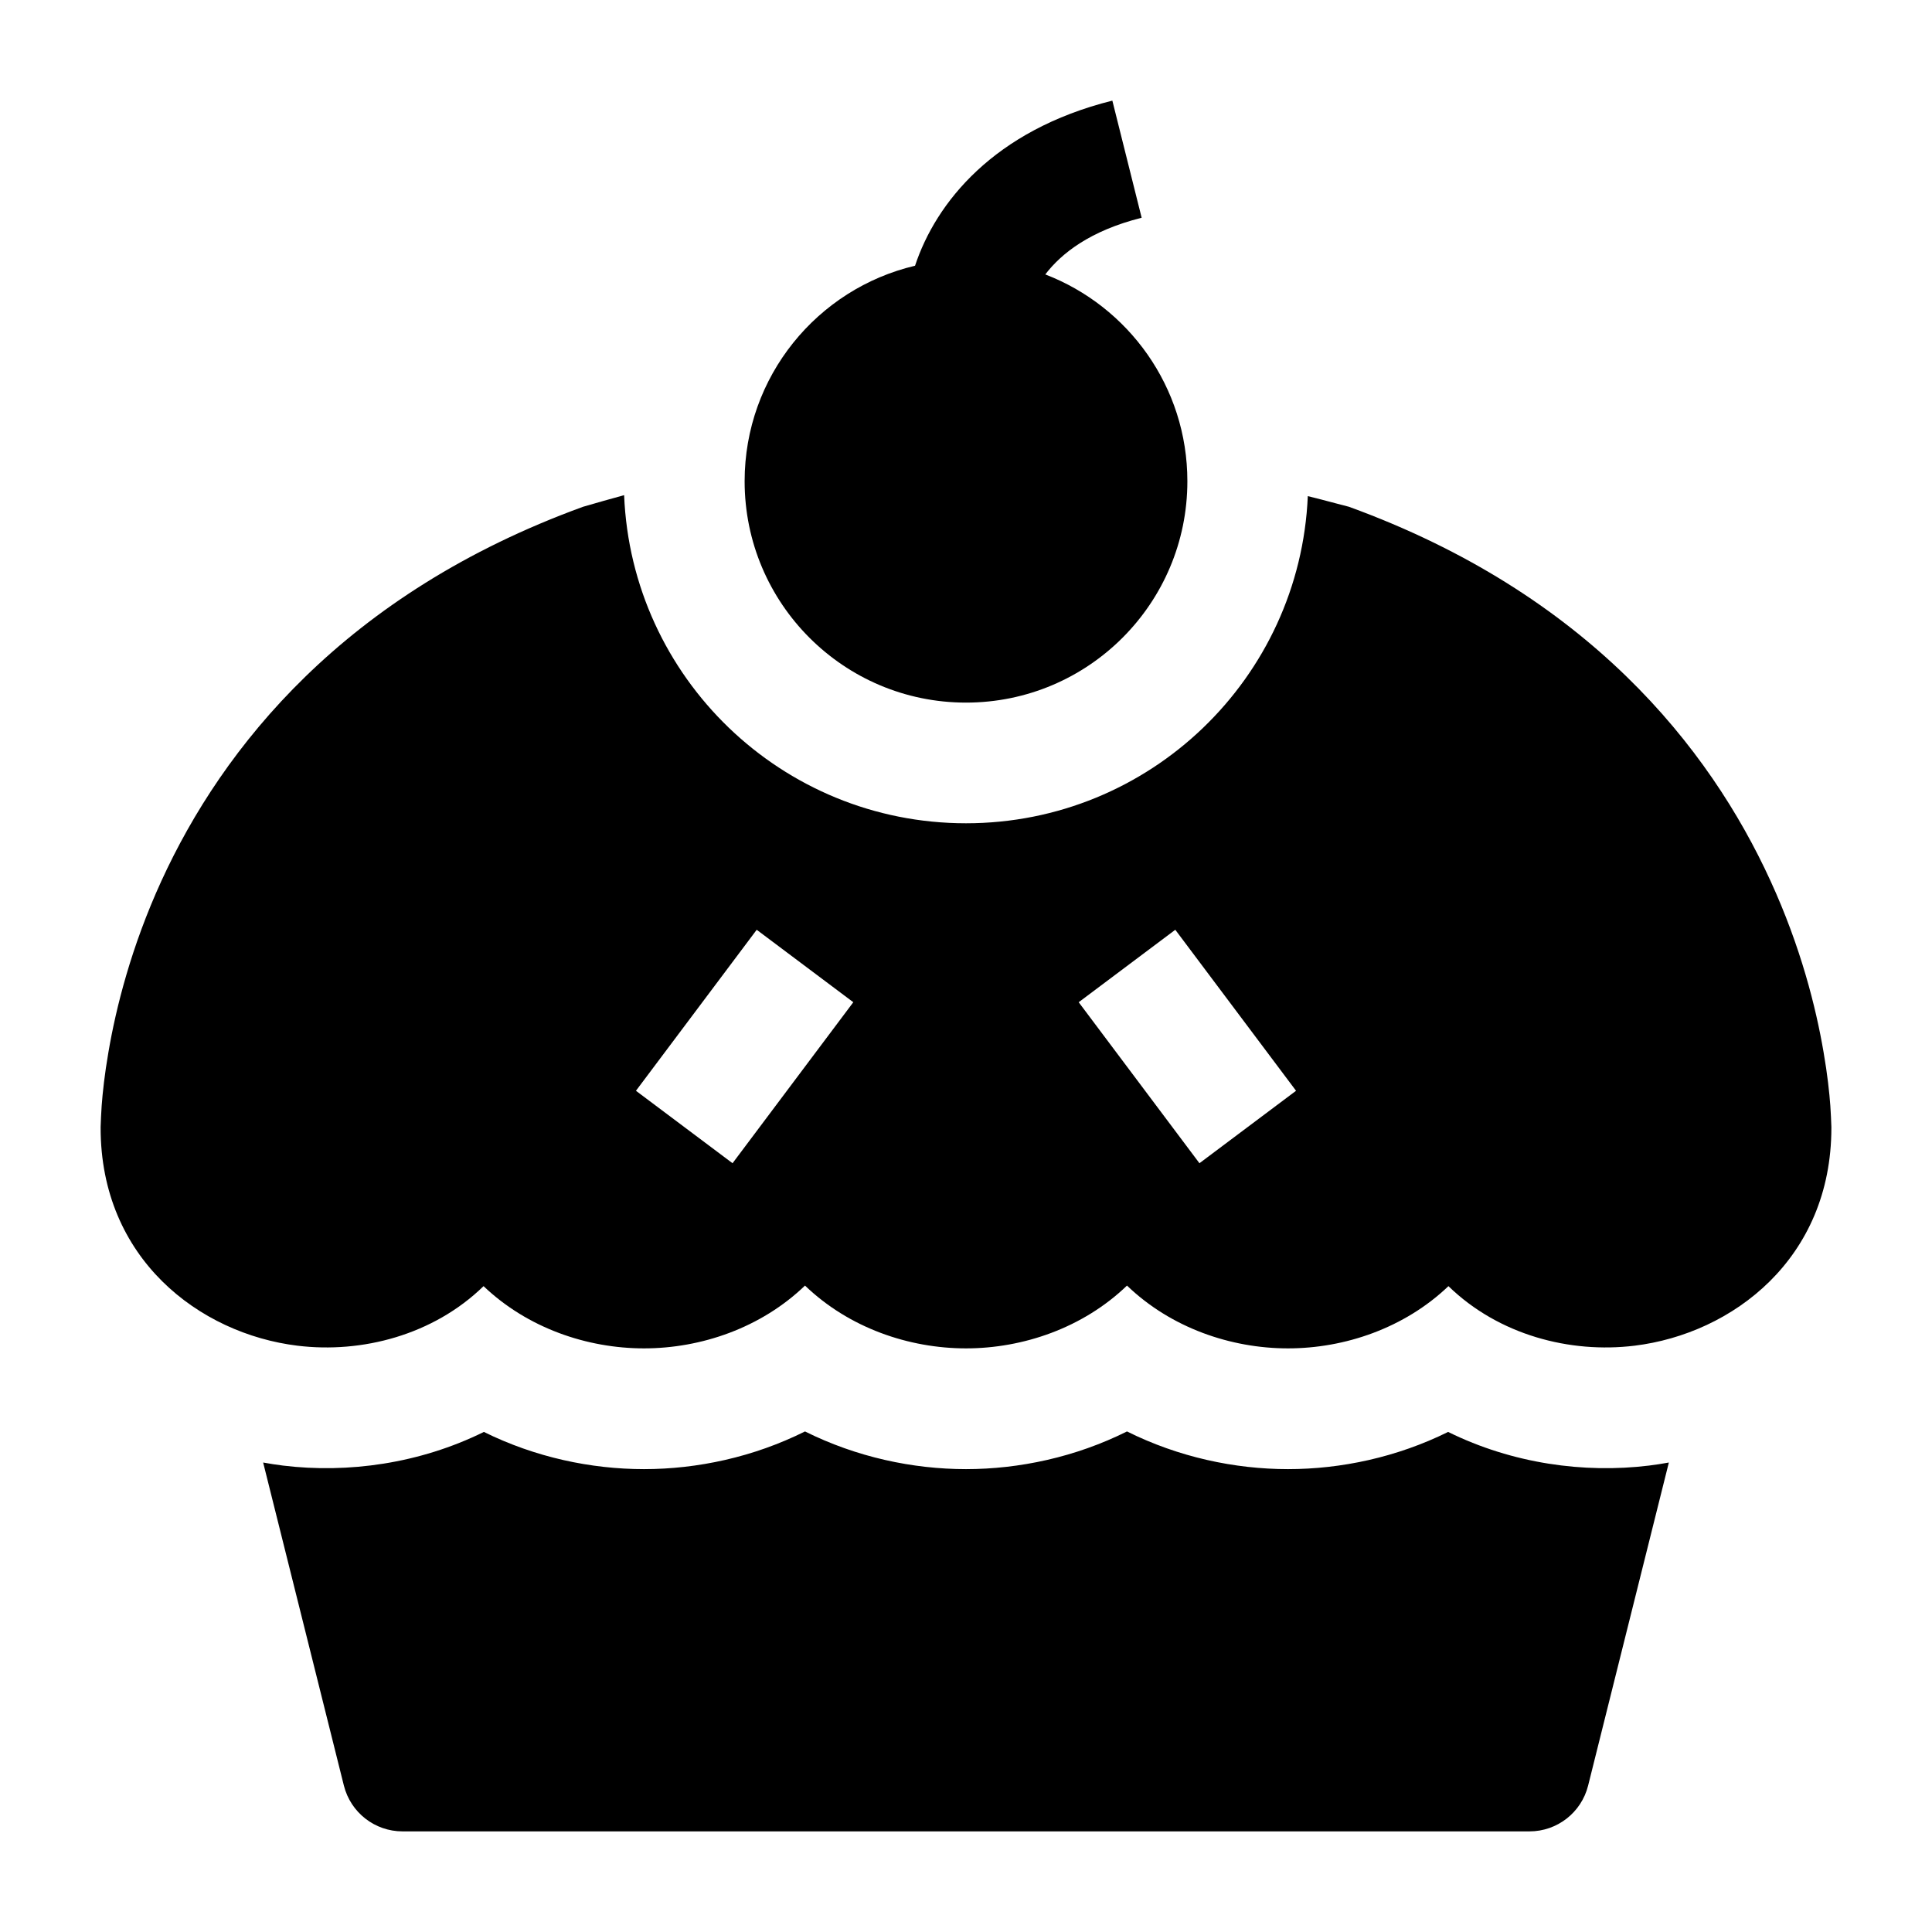 <svg width="24" height="24" viewBox="0 0 24 24" xmlns="http://www.w3.org/2000/svg">
    <path d="M14.75 5.978C14.75 4.806 14.017 3.806 12.985 3.409C13.184 3.148 13.543 2.865 14.182 2.705L13.818 1.25C12.342 1.619 11.625 2.521 11.367 3.301C10.153 3.587 9.25 4.677 9.25 5.978C9.25 7.496 10.481 8.728 12 8.728C13.519 8.728 14.75 7.496 14.75 5.978Z"/>
    <path fill-rule="evenodd" clip-rule="evenodd" d="M16.756 6.295C19.72 7.373 21.235 9.284 21.994 10.943C22.371 11.765 22.559 12.519 22.653 13.07C22.701 13.346 22.725 13.573 22.737 13.735C22.743 13.81 22.748 13.944 22.75 13.999L22.75 14.011C22.75 15.634 21.525 16.568 20.303 16.717C19.504 16.814 18.619 16.585 17.993 15.977C17.447 16.498 16.706 16.75 16 16.75C15.291 16.75 14.547 16.496 14 15.97C13.453 16.496 12.709 16.75 12 16.75C11.291 16.75 10.547 16.496 10 15.97C9.453 16.496 8.709 16.75 8 16.75C7.294 16.75 6.553 16.498 6.007 15.977C5.382 16.585 4.496 16.814 3.697 16.717C2.475 16.568 1.25 15.634 1.25 14.011L1.25 13.999L1.25 13.999C1.252 13.943 1.257 13.81 1.263 13.735C1.275 13.573 1.299 13.346 1.347 13.07C1.441 12.519 1.629 11.765 2.005 10.943C2.765 9.284 4.28 7.373 7.244 6.295C7.4 6.25 7.601 6.192 7.753 6.151C7.845 8.418 9.711 10.227 12 10.227C14.285 10.227 16.149 8.424 16.246 6.163C16.345 6.187 16.475 6.221 16.595 6.253C16.653 6.268 16.708 6.283 16.756 6.295ZM16.1 13.55L14.6 11.55L13.4 12.45L14.9 14.45L16.1 13.55ZM9.4 11.55L7.9 13.55L9.1 14.45L10.6 12.45L9.4 11.55Z"/>
    <path d="M3.269 18.168L4.272 22.182C4.356 22.516 4.656 22.75 5 22.75H19C19.344 22.75 19.644 22.516 19.728 22.182L20.731 18.168C20.648 18.183 20.566 18.196 20.484 18.206C19.679 18.304 18.79 18.183 17.989 17.788C17.352 18.103 16.659 18.25 16 18.25C15.338 18.25 14.64 18.101 14 17.782C13.36 18.101 12.662 18.25 12 18.25C11.338 18.25 10.64 18.101 10 17.782C9.36 18.101 8.663 18.25 8 18.25C7.341 18.25 6.648 18.103 6.011 17.788C5.21 18.183 4.321 18.304 3.516 18.206C3.434 18.196 3.352 18.183 3.269 18.168Z"/>
</svg>
